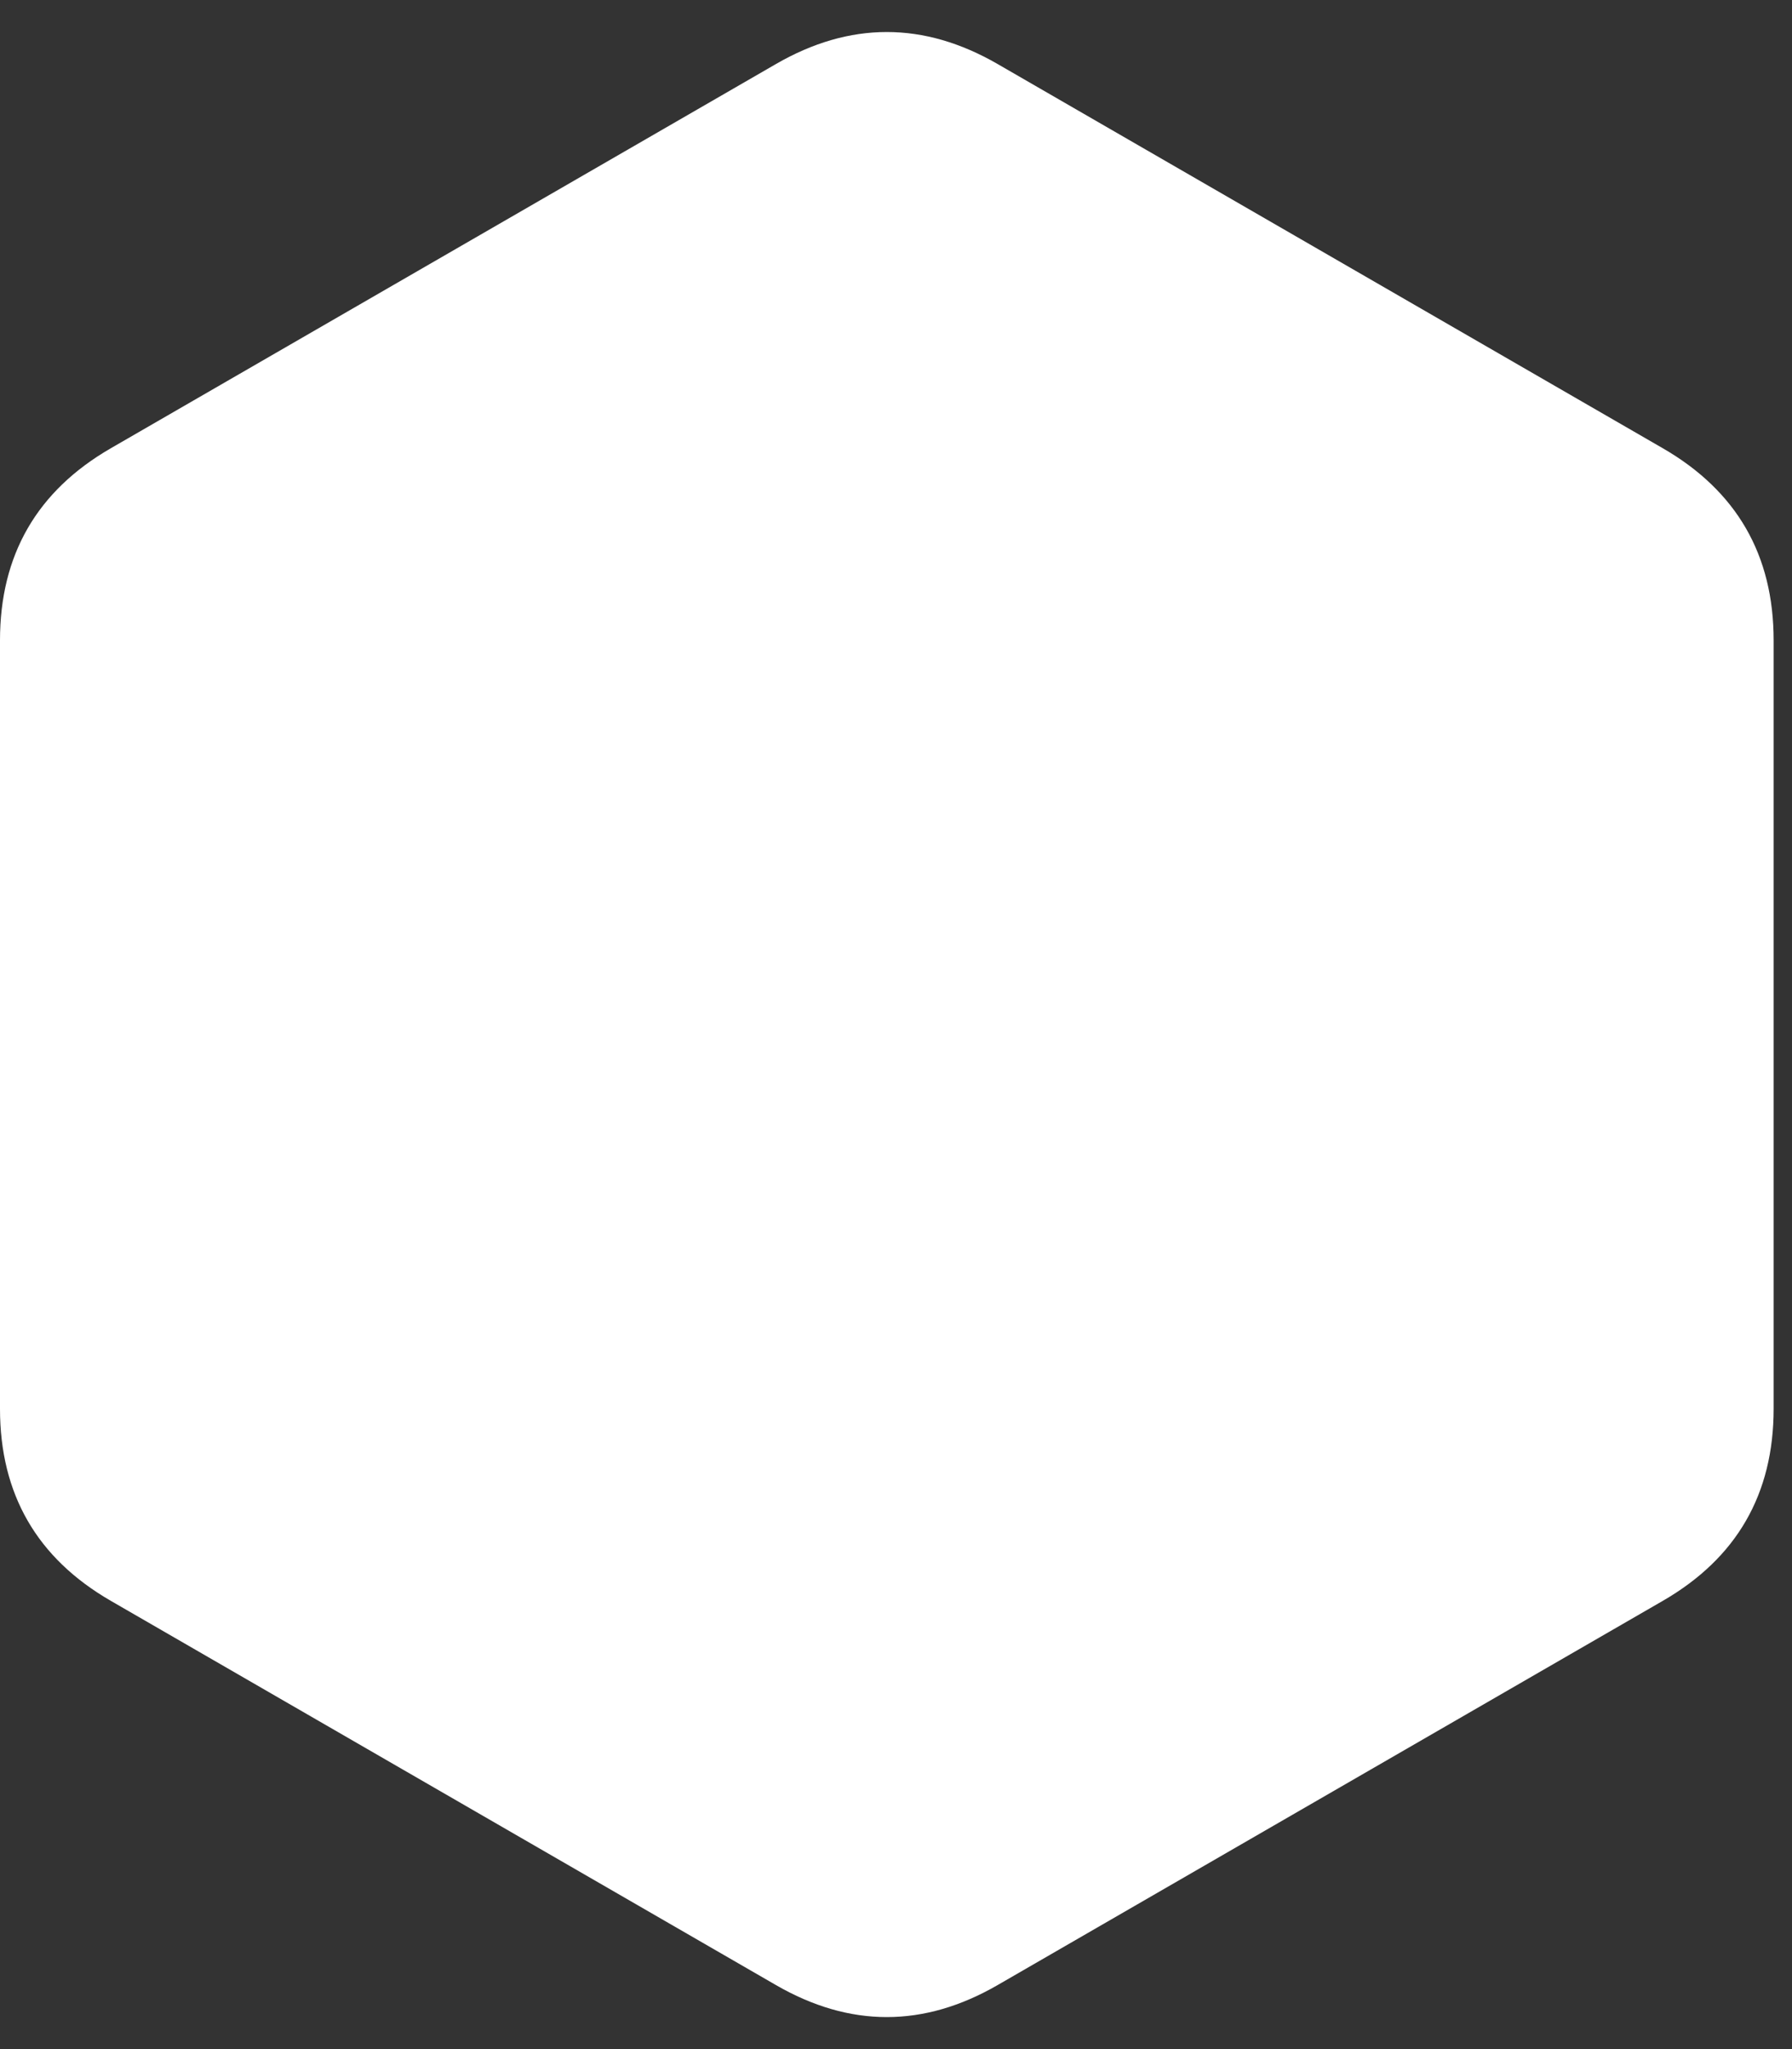 <svg version="1.1" xmlns="http://www.w3.org/2000/svg" width="28" height="32" viewbox="0 0 27.713 32"><rect width="100%" height="100%" fill="#333333" stroke="none"/><path fill="#fff" d="M12.124 1Q13.856 0 15.588 1L25.981 7Q27.713 8 27.713 10L27.713 22Q27.713 24 25.981 25L15.588 31Q13.856 32 12.124 31L1.732 25Q0 24 0 22L0 10Q0 8 1.732 7Z"></path></svg>
